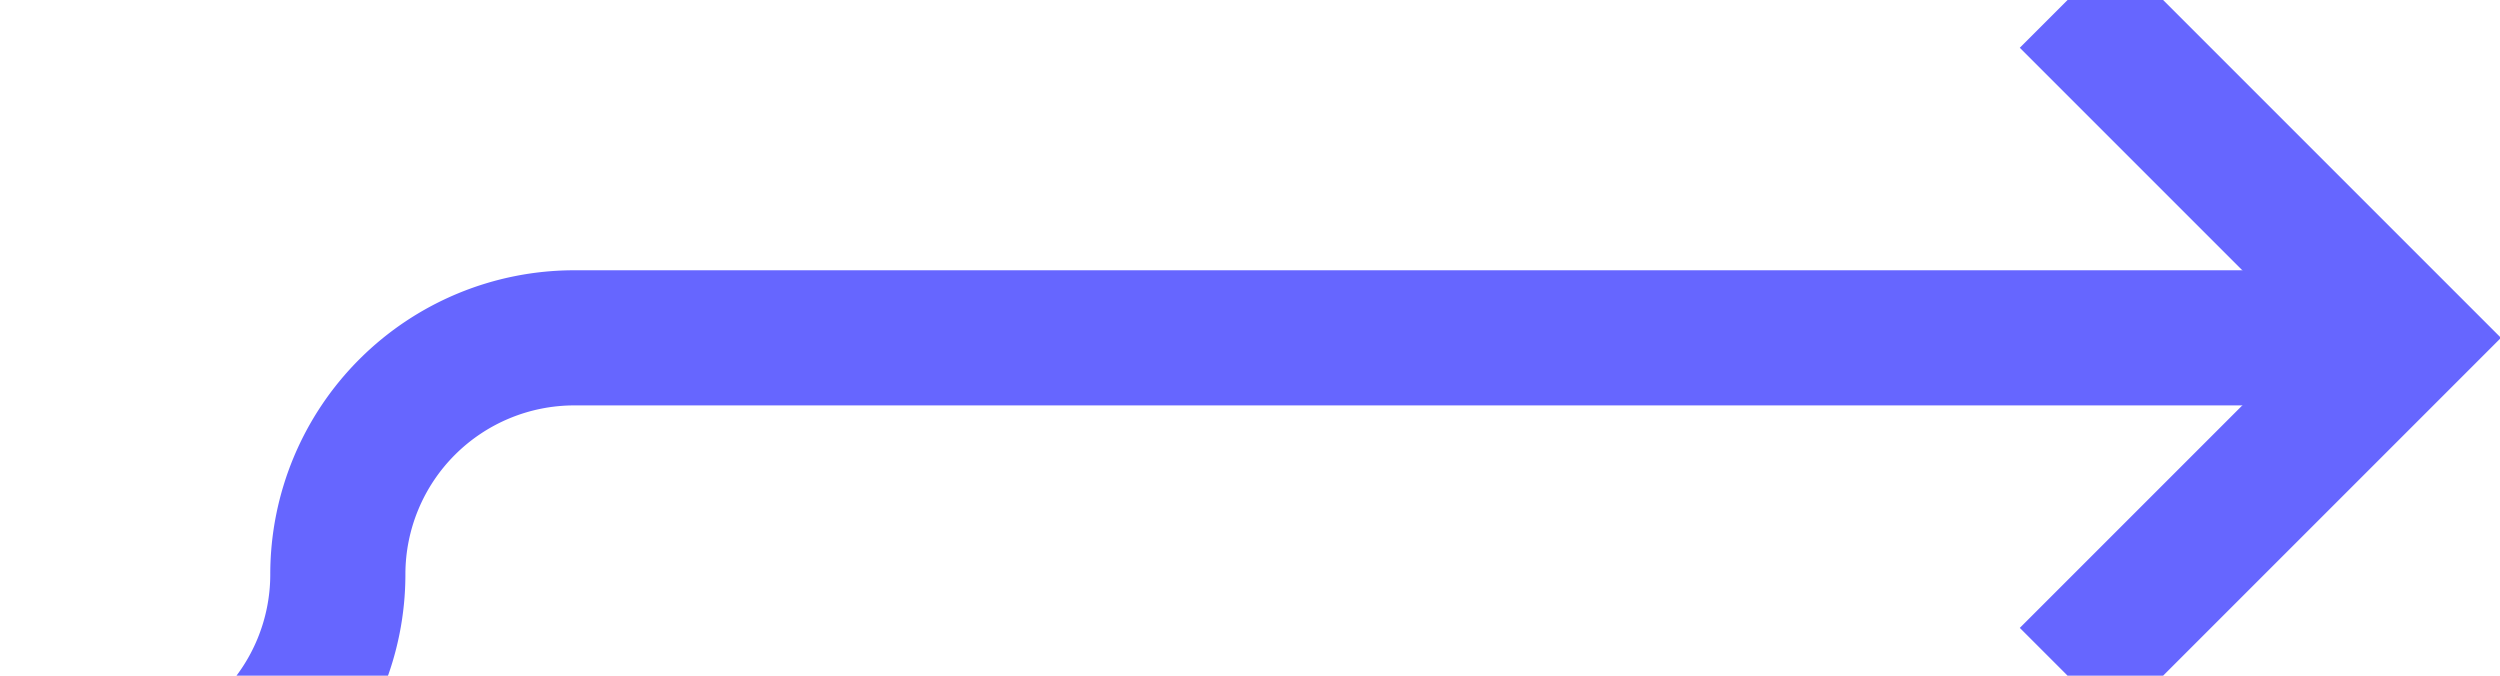 ﻿<?xml version="1.0" encoding="utf-8"?>
<svg version="1.1" xmlns:xlink="http://www.w3.org/1999/xlink" width="37px" height="10px" preserveAspectRatio="xMinYMid meet" viewBox="432 340  37 8" xmlns="http://www.w3.org/2000/svg">
  <path d="M 391 351  L 433.5 351  A 3.5 3.5 0 0 0 437 347.5 A 3.5 3.5 0 0 1 440.5 344 L 467 344  " stroke-width="2" stroke="#6666ff" fill="none" />
  <path d="M 461.893 339.707  L 466.186 344  L 461.893 348.293  L 463.307 349.707  L 468.307 344.707  L 469.014 344  L 468.307 343.293  L 463.307 338.293  L 461.893 339.707  Z " fill-rule="nonzero" fill="#6666ff" stroke="none" />
</svg>